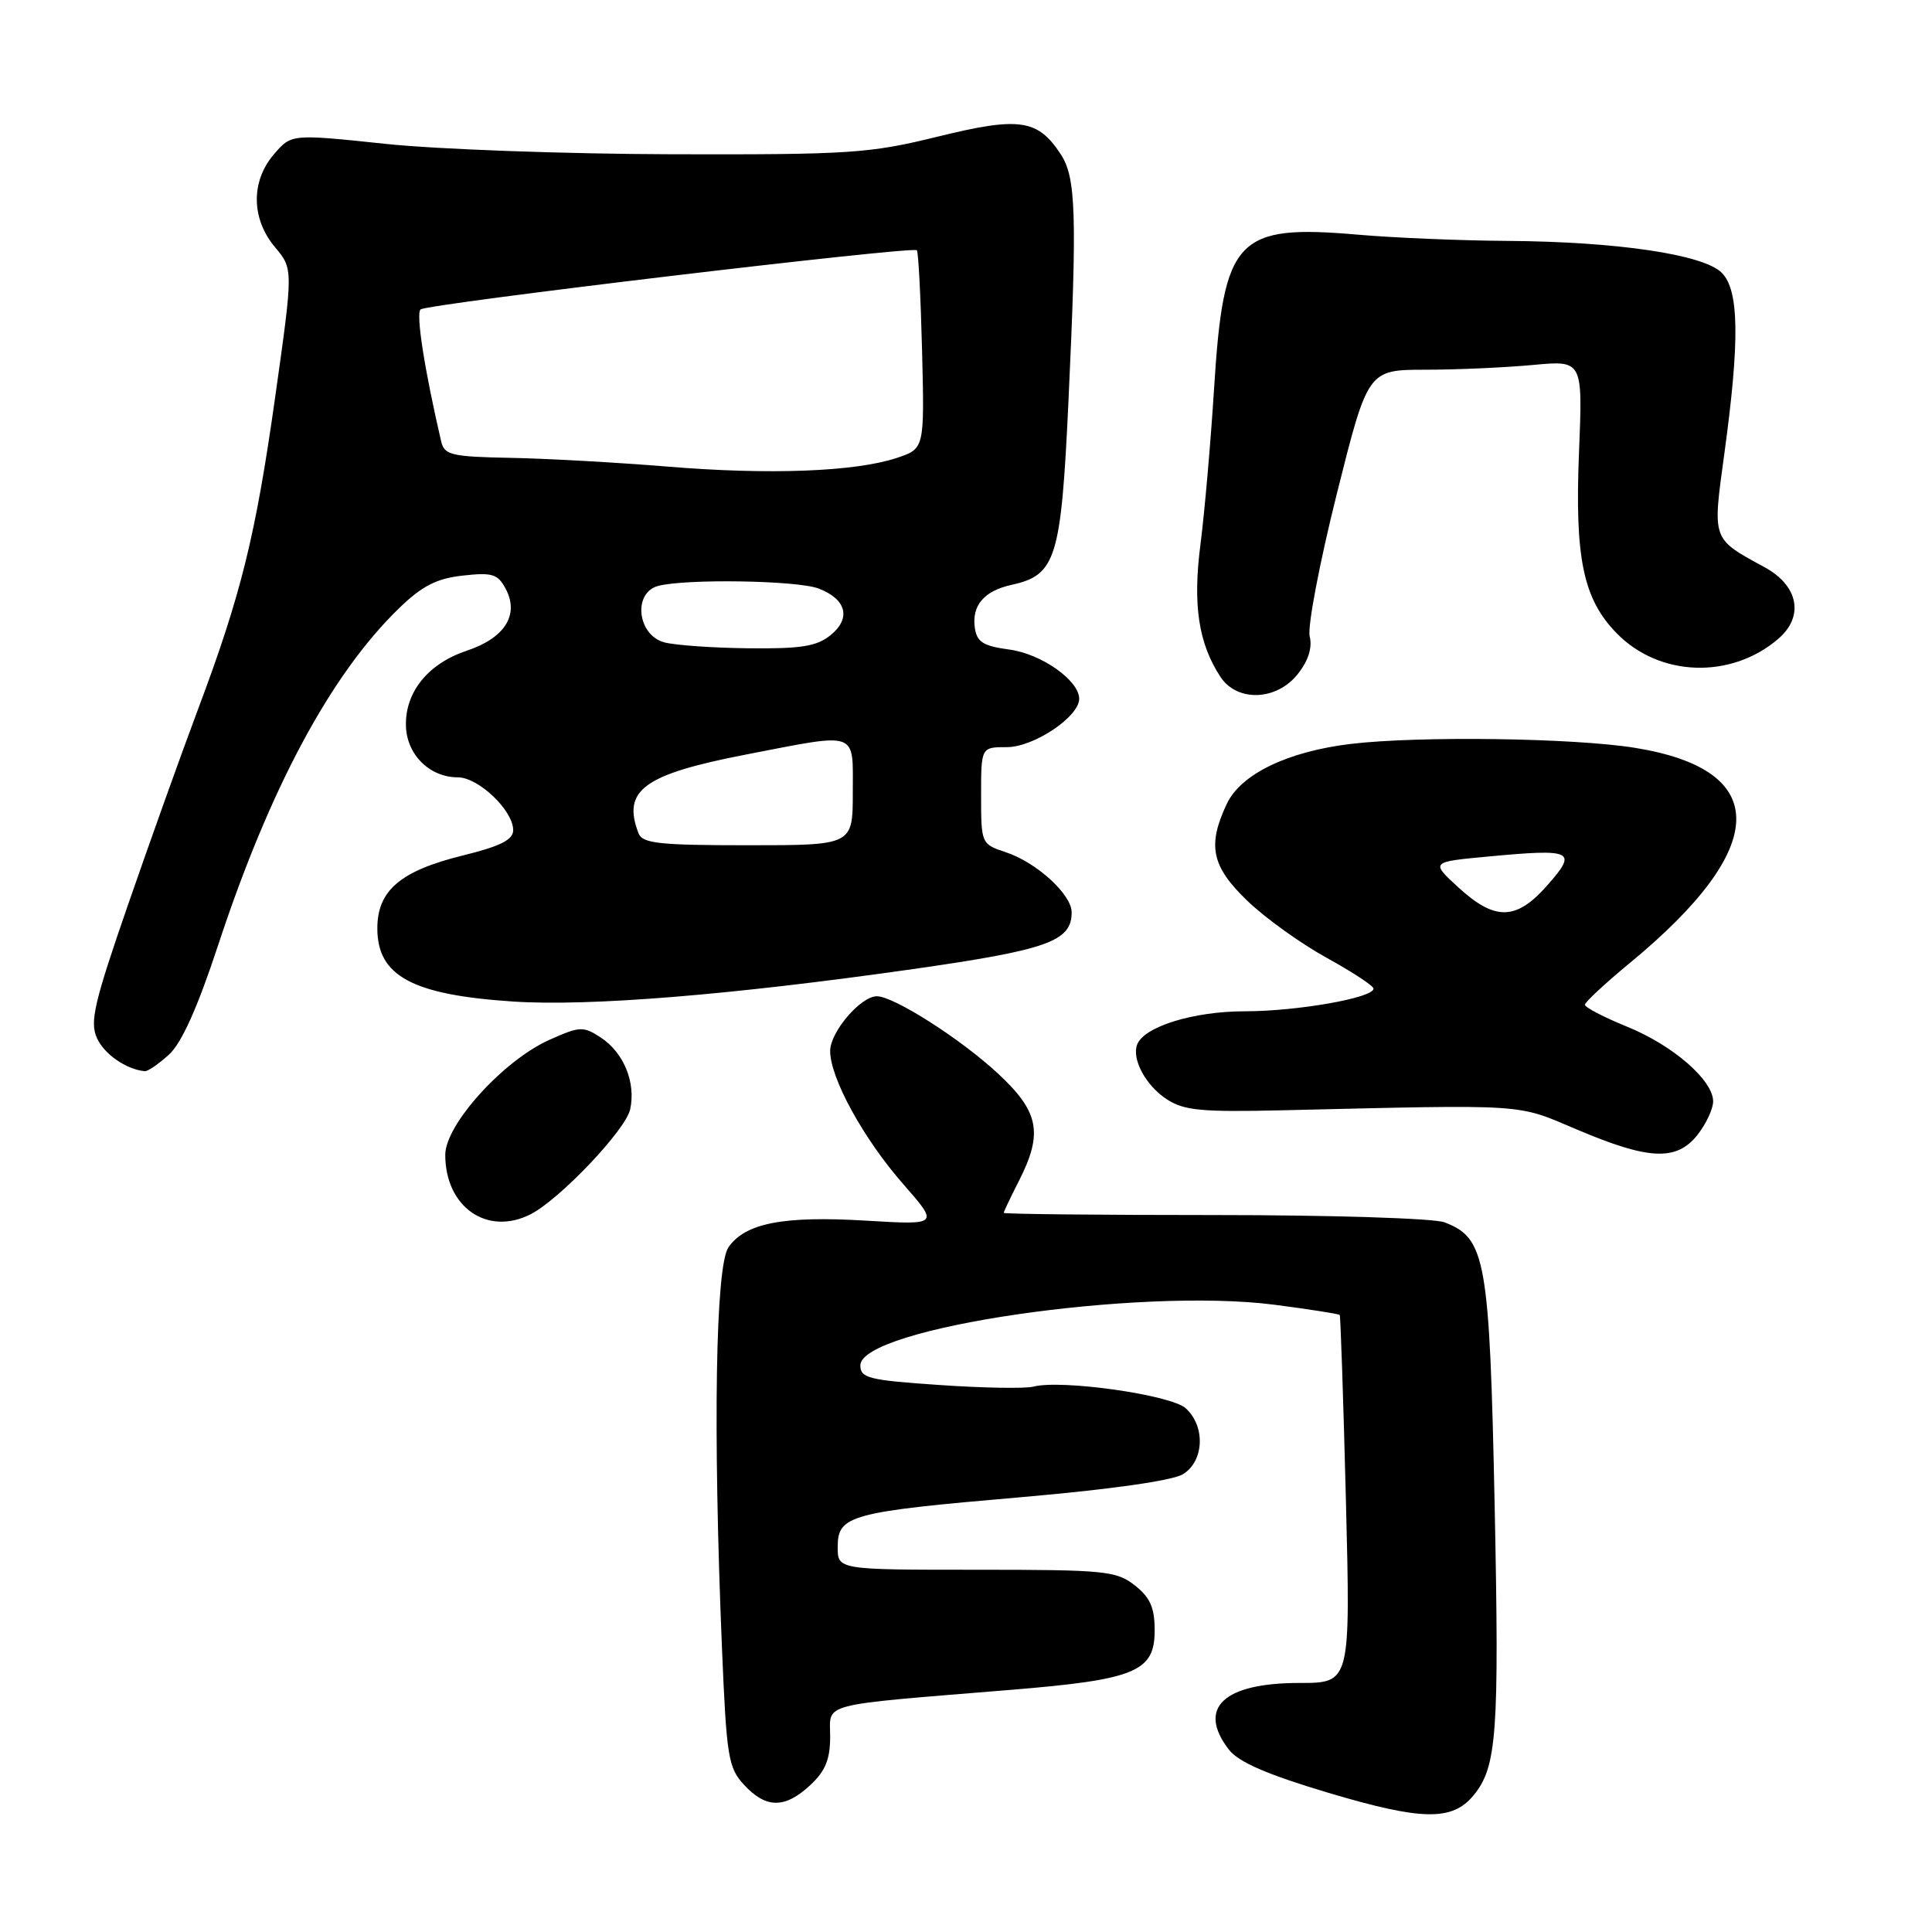 <?xml version="1.0" encoding="UTF-8" standalone="no"?>
<!DOCTYPE svg PUBLIC "-//W3C//DTD SVG 1.1//EN" "http://www.w3.org/Graphics/SVG/1.1/DTD/svg11.dtd" >
<svg xmlns="http://www.w3.org/2000/svg" xmlns:xlink="http://www.w3.org/1999/xlink" version="1.1" viewBox="0 0 256 256">
 <g >
 <path fill="currentColor"
d=" M 195.23 237.92 C 198.35 234.15 198.67 229.80 198.05 199.50 C 197.37 166.80 196.88 164.05 191.39 161.96 C 190.00 161.43 176.30 161.00 160.93 161.00 C 145.57 161.00 133.00 160.87 133.00 160.71 C 133.00 160.55 133.90 158.66 135.00 156.50 C 138.24 150.14 137.70 147.33 132.25 142.26 C 127.34 137.69 118.47 132.03 116.20 132.01 C 114.06 131.99 110.00 136.74 110.00 139.26 C 110.00 142.85 114.42 150.90 119.69 156.91 C 124.43 162.32 124.43 162.32 114.72 161.74 C 103.79 161.09 98.77 162.06 96.53 165.26 C 94.81 167.72 94.46 189.25 95.66 218.27 C 96.27 232.86 96.49 234.23 98.61 236.52 C 101.51 239.65 104.00 239.66 107.35 236.55 C 109.36 234.69 110.00 233.13 110.00 230.12 C 110.00 225.55 108.14 226.03 133.99 223.91 C 150.44 222.56 153.00 221.50 153.00 216.05 C 153.00 213.02 152.41 211.68 150.37 210.07 C 147.92 208.15 146.43 208.00 129.37 208.00 C 111.00 208.00 111.00 208.00 111.00 204.98 C 111.00 200.78 112.61 200.34 135.25 198.39 C 147.16 197.36 155.36 196.19 156.75 195.34 C 159.56 193.61 159.75 188.99 157.11 186.60 C 155.14 184.82 140.63 182.76 136.90 183.74 C 135.85 184.01 130.26 183.92 124.49 183.52 C 115.15 182.89 114.00 182.60 114.00 180.93 C 114.00 175.96 150.90 170.56 168.91 172.89 C 173.53 173.49 177.41 174.10 177.52 174.24 C 177.63 174.38 178.00 185.41 178.34 198.75 C 178.95 223.00 178.95 223.00 172.20 223.00 C 162.10 223.00 158.59 226.31 162.83 231.83 C 164.12 233.49 167.86 235.12 176.06 237.57 C 188.40 241.24 192.40 241.32 195.23 237.92 Z  M 70.32 160.89 C 74.18 158.91 82.90 149.73 83.50 147.00 C 84.28 143.46 82.65 139.47 79.61 137.48 C 77.29 135.96 76.83 135.98 72.81 137.78 C 66.71 140.50 59.00 149.01 59.00 153.02 C 59.00 159.95 64.57 163.82 70.32 160.89 Z  M 224.93 150.37 C 226.07 148.92 227.00 146.93 227.00 145.94 C 227.00 143.13 221.66 138.50 215.57 136.03 C 212.50 134.78 210.00 133.48 210.01 133.13 C 210.01 132.79 212.69 130.30 215.96 127.60 C 234.53 112.30 234.77 102.01 216.63 99.09 C 208.51 97.78 188.04 97.50 179.01 98.57 C 170.64 99.57 164.44 102.56 162.57 106.49 C 159.94 112.04 160.53 114.81 165.30 119.38 C 167.66 121.65 172.38 125.04 175.80 126.92 C 179.21 128.80 182.00 130.63 182.00 131.00 C 182.00 132.22 171.90 134.00 164.96 134.00 C 158.16 134.00 151.58 136.03 150.68 138.41 C 149.94 140.35 151.83 143.84 154.59 145.65 C 156.88 147.15 159.19 147.37 169.89 147.12 C 202.81 146.35 200.82 146.22 209.00 149.69 C 218.50 153.72 222.16 153.88 224.93 150.37 Z  M 22.38 139.75 C 24.06 138.23 26.16 133.56 28.89 125.28 C 35.75 104.44 43.83 89.38 52.83 80.64 C 55.92 77.64 57.82 76.66 61.31 76.27 C 65.22 75.83 65.96 76.05 67.00 78.01 C 68.84 81.44 66.91 84.53 61.88 86.21 C 56.73 87.92 53.66 91.71 53.79 96.19 C 53.89 99.99 56.93 103.00 60.66 103.00 C 63.40 103.00 68.00 107.39 68.00 110.00 C 68.00 111.28 66.31 112.13 61.31 113.36 C 53.04 115.40 50.00 118.00 50.00 123.02 C 50.00 129.34 54.65 131.83 68.02 132.71 C 78.11 133.37 96.88 131.84 120.97 128.41 C 138.82 125.86 142.00 124.73 142.00 120.89 C 142.00 118.51 137.35 114.27 133.26 112.92 C 130.03 111.85 130.00 111.78 130.00 105.42 C 130.00 99.00 130.00 99.00 133.42 99.00 C 136.98 99.00 143.00 94.97 143.00 92.59 C 143.00 90.17 137.98 86.63 133.74 86.07 C 130.28 85.60 129.44 85.08 129.17 83.19 C 128.75 80.22 130.40 78.29 134.06 77.49 C 139.92 76.20 140.60 74.02 141.57 53.31 C 142.73 28.40 142.58 23.53 140.56 20.45 C 137.51 15.79 135.09 15.44 124.27 18.10 C 115.21 20.33 112.65 20.50 89.00 20.44 C 74.97 20.40 57.90 19.79 51.06 19.06 C 38.61 17.75 38.61 17.75 36.31 20.43 C 33.22 24.01 33.28 28.99 36.43 32.74 C 38.86 35.63 38.86 35.63 36.47 52.56 C 33.85 71.12 31.95 78.79 26.14 94.25 C 24.02 99.89 19.91 111.38 17.00 119.78 C 12.47 132.86 11.87 135.42 12.85 137.56 C 13.82 139.70 16.74 141.71 19.19 141.94 C 19.58 141.97 21.01 140.99 22.38 139.75 Z  M 171.98 89.29 C 173.37 87.54 173.91 85.79 173.54 84.32 C 173.23 83.07 174.84 74.62 177.11 65.53 C 181.25 49.00 181.25 49.00 188.87 48.99 C 193.07 48.99 199.48 48.70 203.11 48.36 C 209.72 47.74 209.72 47.74 209.23 59.85 C 208.65 73.95 209.77 79.36 214.22 83.91 C 219.88 89.71 229.37 90.03 235.64 84.64 C 239.08 81.68 238.31 77.62 233.85 75.18 C 226.76 71.30 226.90 71.70 228.50 60.00 C 230.54 45.07 230.44 38.44 228.14 36.14 C 225.72 33.72 214.29 32.02 199.71 31.92 C 193.54 31.88 184.68 31.51 180.00 31.10 C 163.80 29.70 162.13 31.48 160.87 51.50 C 160.42 58.65 159.61 67.92 159.07 72.11 C 158.03 80.13 158.80 85.24 161.71 89.68 C 163.93 93.06 169.18 92.86 171.98 89.29 Z  M 193.27 117.61 C 189.56 114.21 189.56 114.21 197.13 113.50 C 208.45 112.44 209.06 112.73 205.08 117.25 C 200.94 121.98 198.13 122.06 193.27 117.61 Z  M 84.61 110.42 C 82.41 104.70 85.27 102.61 98.90 99.97 C 113.89 97.07 113.00 96.75 113.00 105.00 C 113.00 112.00 113.00 112.00 99.11 112.00 C 87.36 112.00 85.12 111.76 84.61 110.42 Z  M 88.00 85.11 C 84.44 84.13 83.84 78.54 87.20 77.64 C 90.85 76.67 105.61 76.90 108.46 77.98 C 112.16 79.39 112.81 81.92 110.06 84.16 C 108.21 85.65 106.15 85.98 99.14 85.90 C 94.39 85.85 89.38 85.49 88.00 85.11 Z  M 88.50 61.83 C 81.90 61.29 72.55 60.76 67.71 60.67 C 59.82 60.52 58.88 60.30 58.46 58.50 C 56.26 49.05 55.08 41.54 55.73 41.00 C 56.60 40.26 120.93 32.59 121.49 33.16 C 121.69 33.35 122.00 39.35 122.18 46.49 C 122.50 59.46 122.50 59.46 118.82 60.68 C 113.30 62.51 101.94 62.94 88.50 61.83 Z "/>
</g>
</svg>